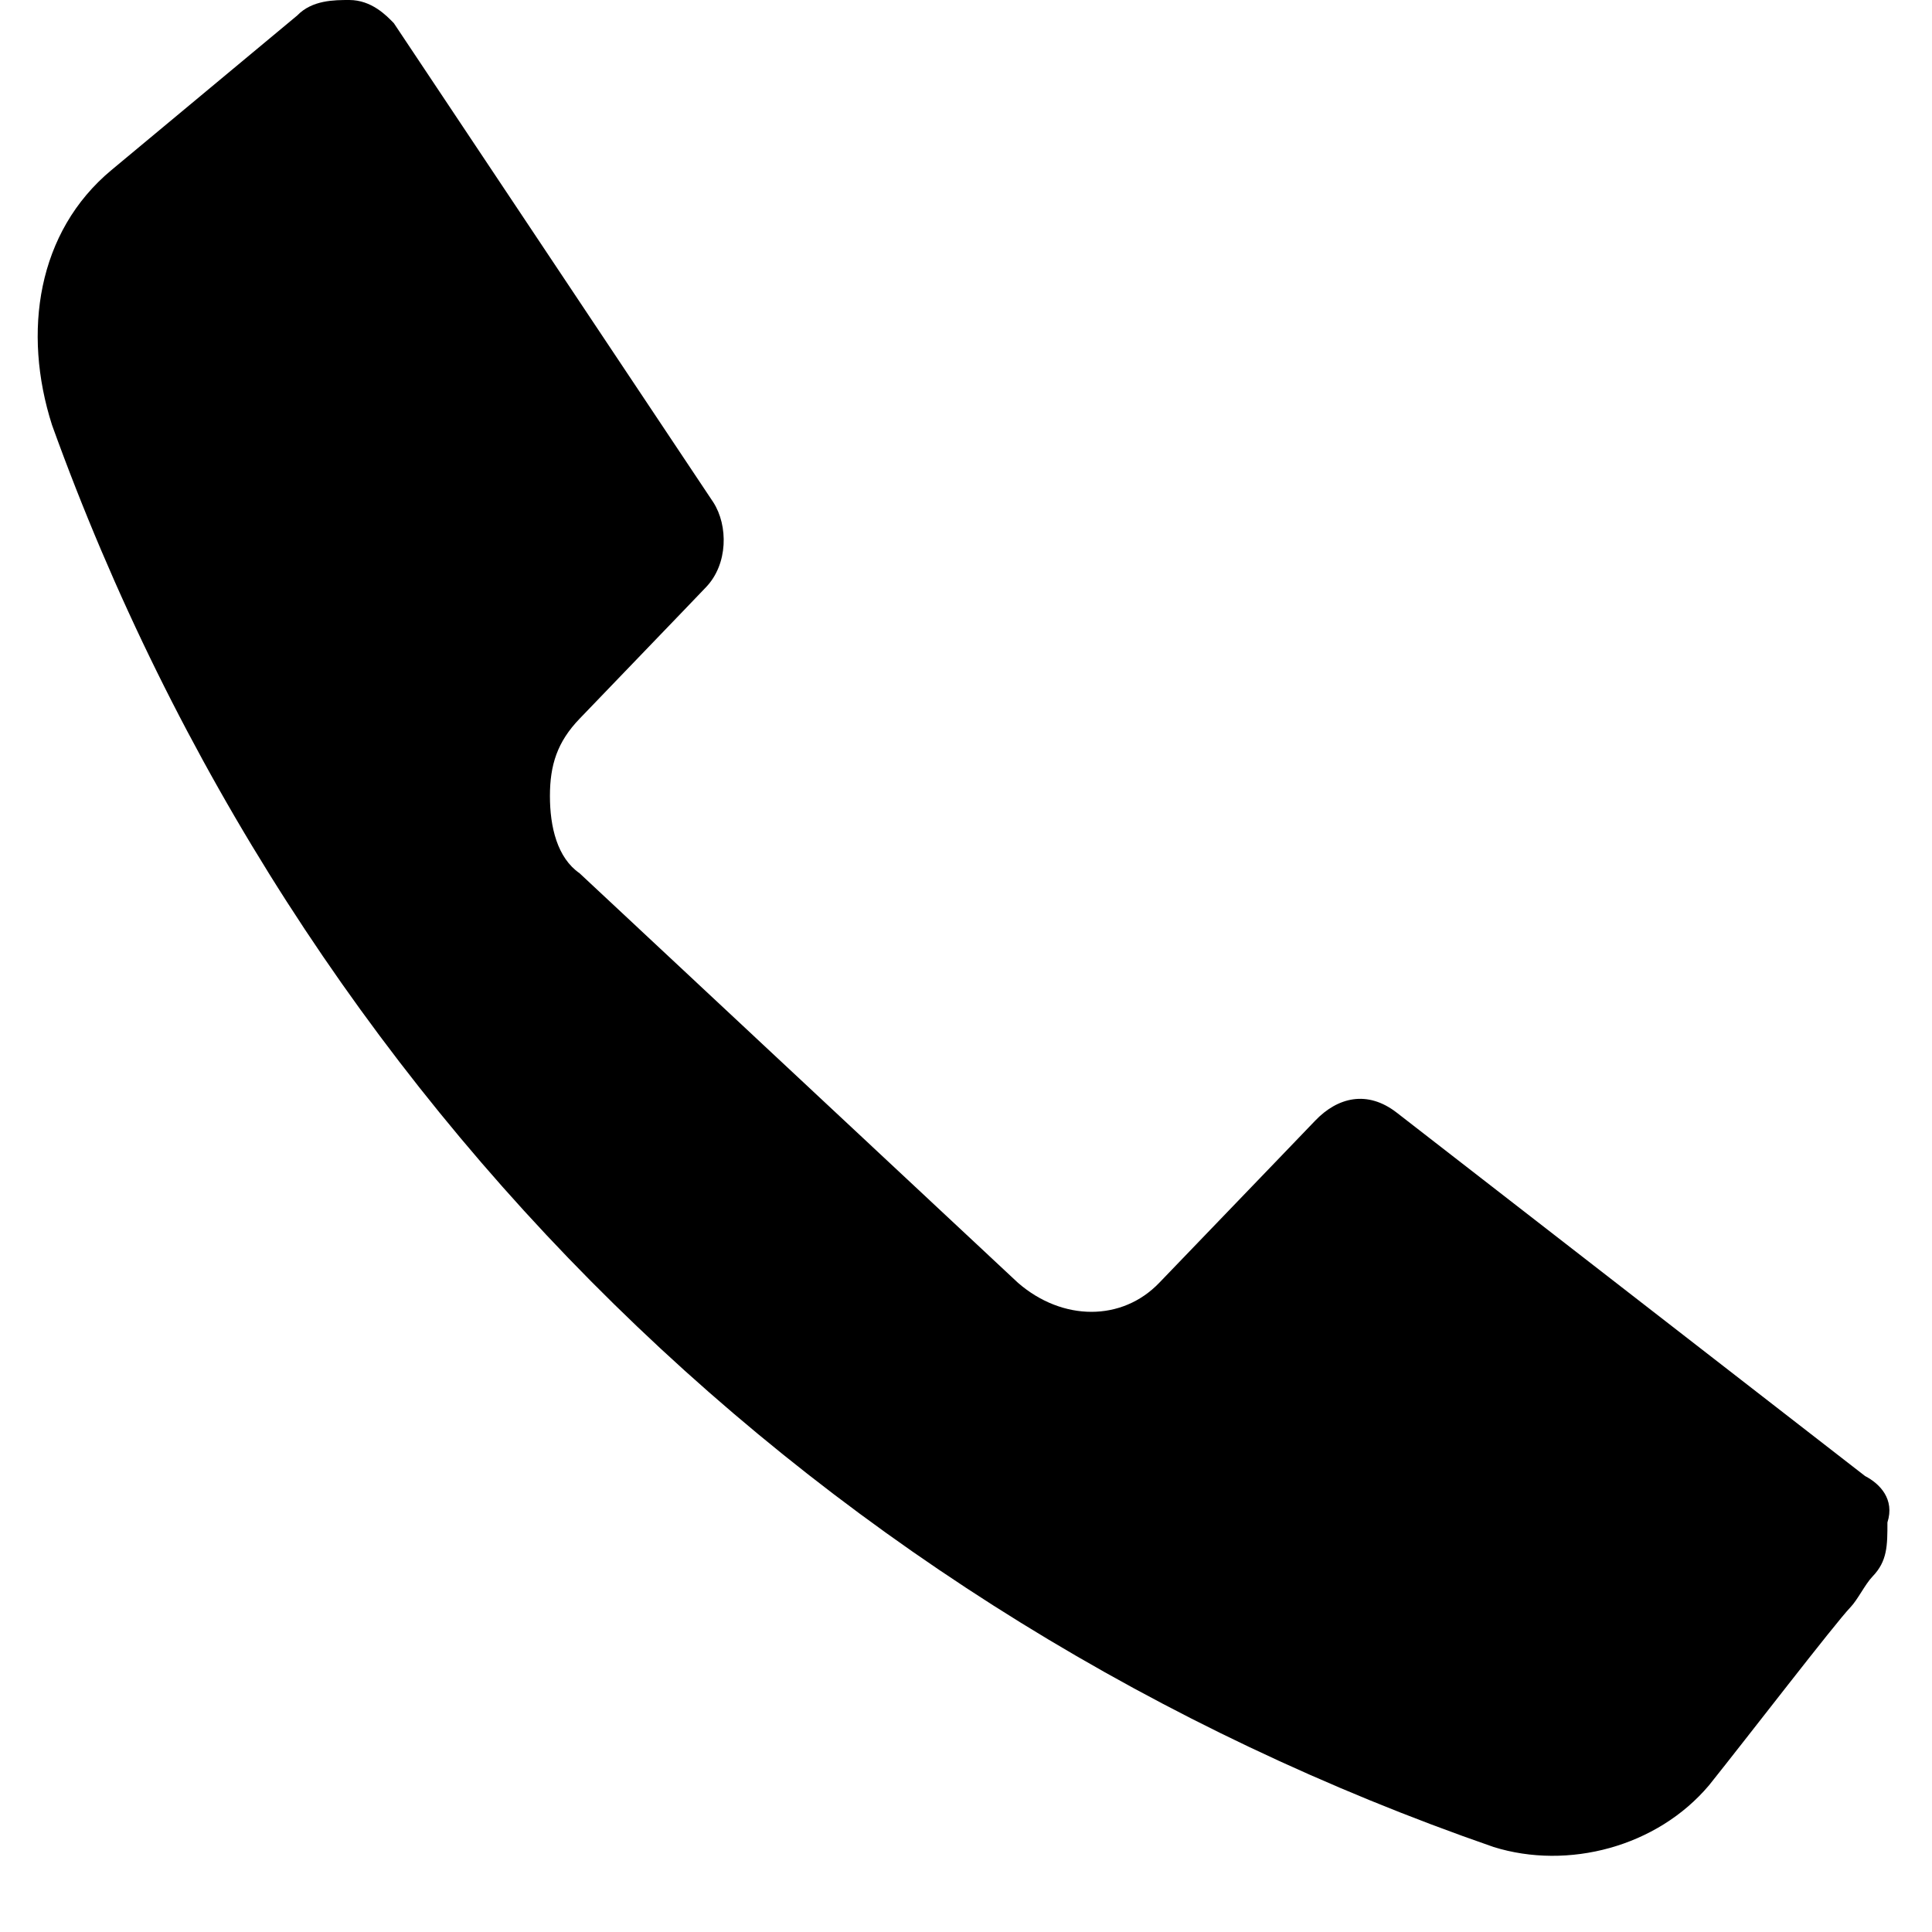 <?xml version="1.0" encoding="UTF-8" standalone="no"?>
<svg width="14px" height="14px" viewBox="0 0 14 14" version="1.1" xmlns="http://www.w3.org/2000/svg" xmlns:xlink="http://www.w3.org/1999/xlink">
    <!-- Generator: Sketch 39.1 (31720) - http://www.bohemiancoding.com/sketch -->
    <title>noun_65780_cc</title>
    <desc>Created with Sketch.</desc>
    <defs></defs>
    <g id="v2" stroke="none" stroke-width="1" fill="none" fill-rule="evenodd">
        <g id="store-locator-mobile-4-@2x" transform="translate(-259, -390)" fill="#000000">
            <g id="Group-2" transform="translate(44, 365)">
                <g id="noun_65780_cc" transform="translate(215, 25)">
                    <g id="Group">
                        <path d="M13.515,10.696 L10.123,8.064 C9.908,7.896 9.692,7.952 9.531,8.12 L9.262,8.4 L8.4,9.296 C8.131,9.576 7.7,9.576 7.377,9.296 L4.2,6.328 C4.038,6.216 3.985,5.992 3.985,5.768 C3.985,5.544 4.038,5.376 4.2,5.208 L4.954,4.424 L5.115,4.256 C5.277,4.088 5.277,3.808 5.169,3.64 L2.854,0.168 C2.8,0.112 2.692,0 2.531,0 C2.423,0 2.262,0 2.154,0.112 L2.154,0.112 L0.808,1.232 C0.269,1.68 0.162,2.408 0.377,3.08 C2.154,8.008 5.977,11.704 10.823,13.384 C11.362,13.552 12.008,13.384 12.385,12.936 C12.654,12.6 13.3,11.76 13.408,11.648 C13.462,11.592 13.515,11.48 13.569,11.424 C13.677,11.312 13.677,11.2 13.677,11.032 C13.731,10.864 13.623,10.752 13.515,10.696 L13.515,10.696 Z" id="Shape"></path>
                    </g>
                </g>
            </g>
        </g>
    </g>
</svg>